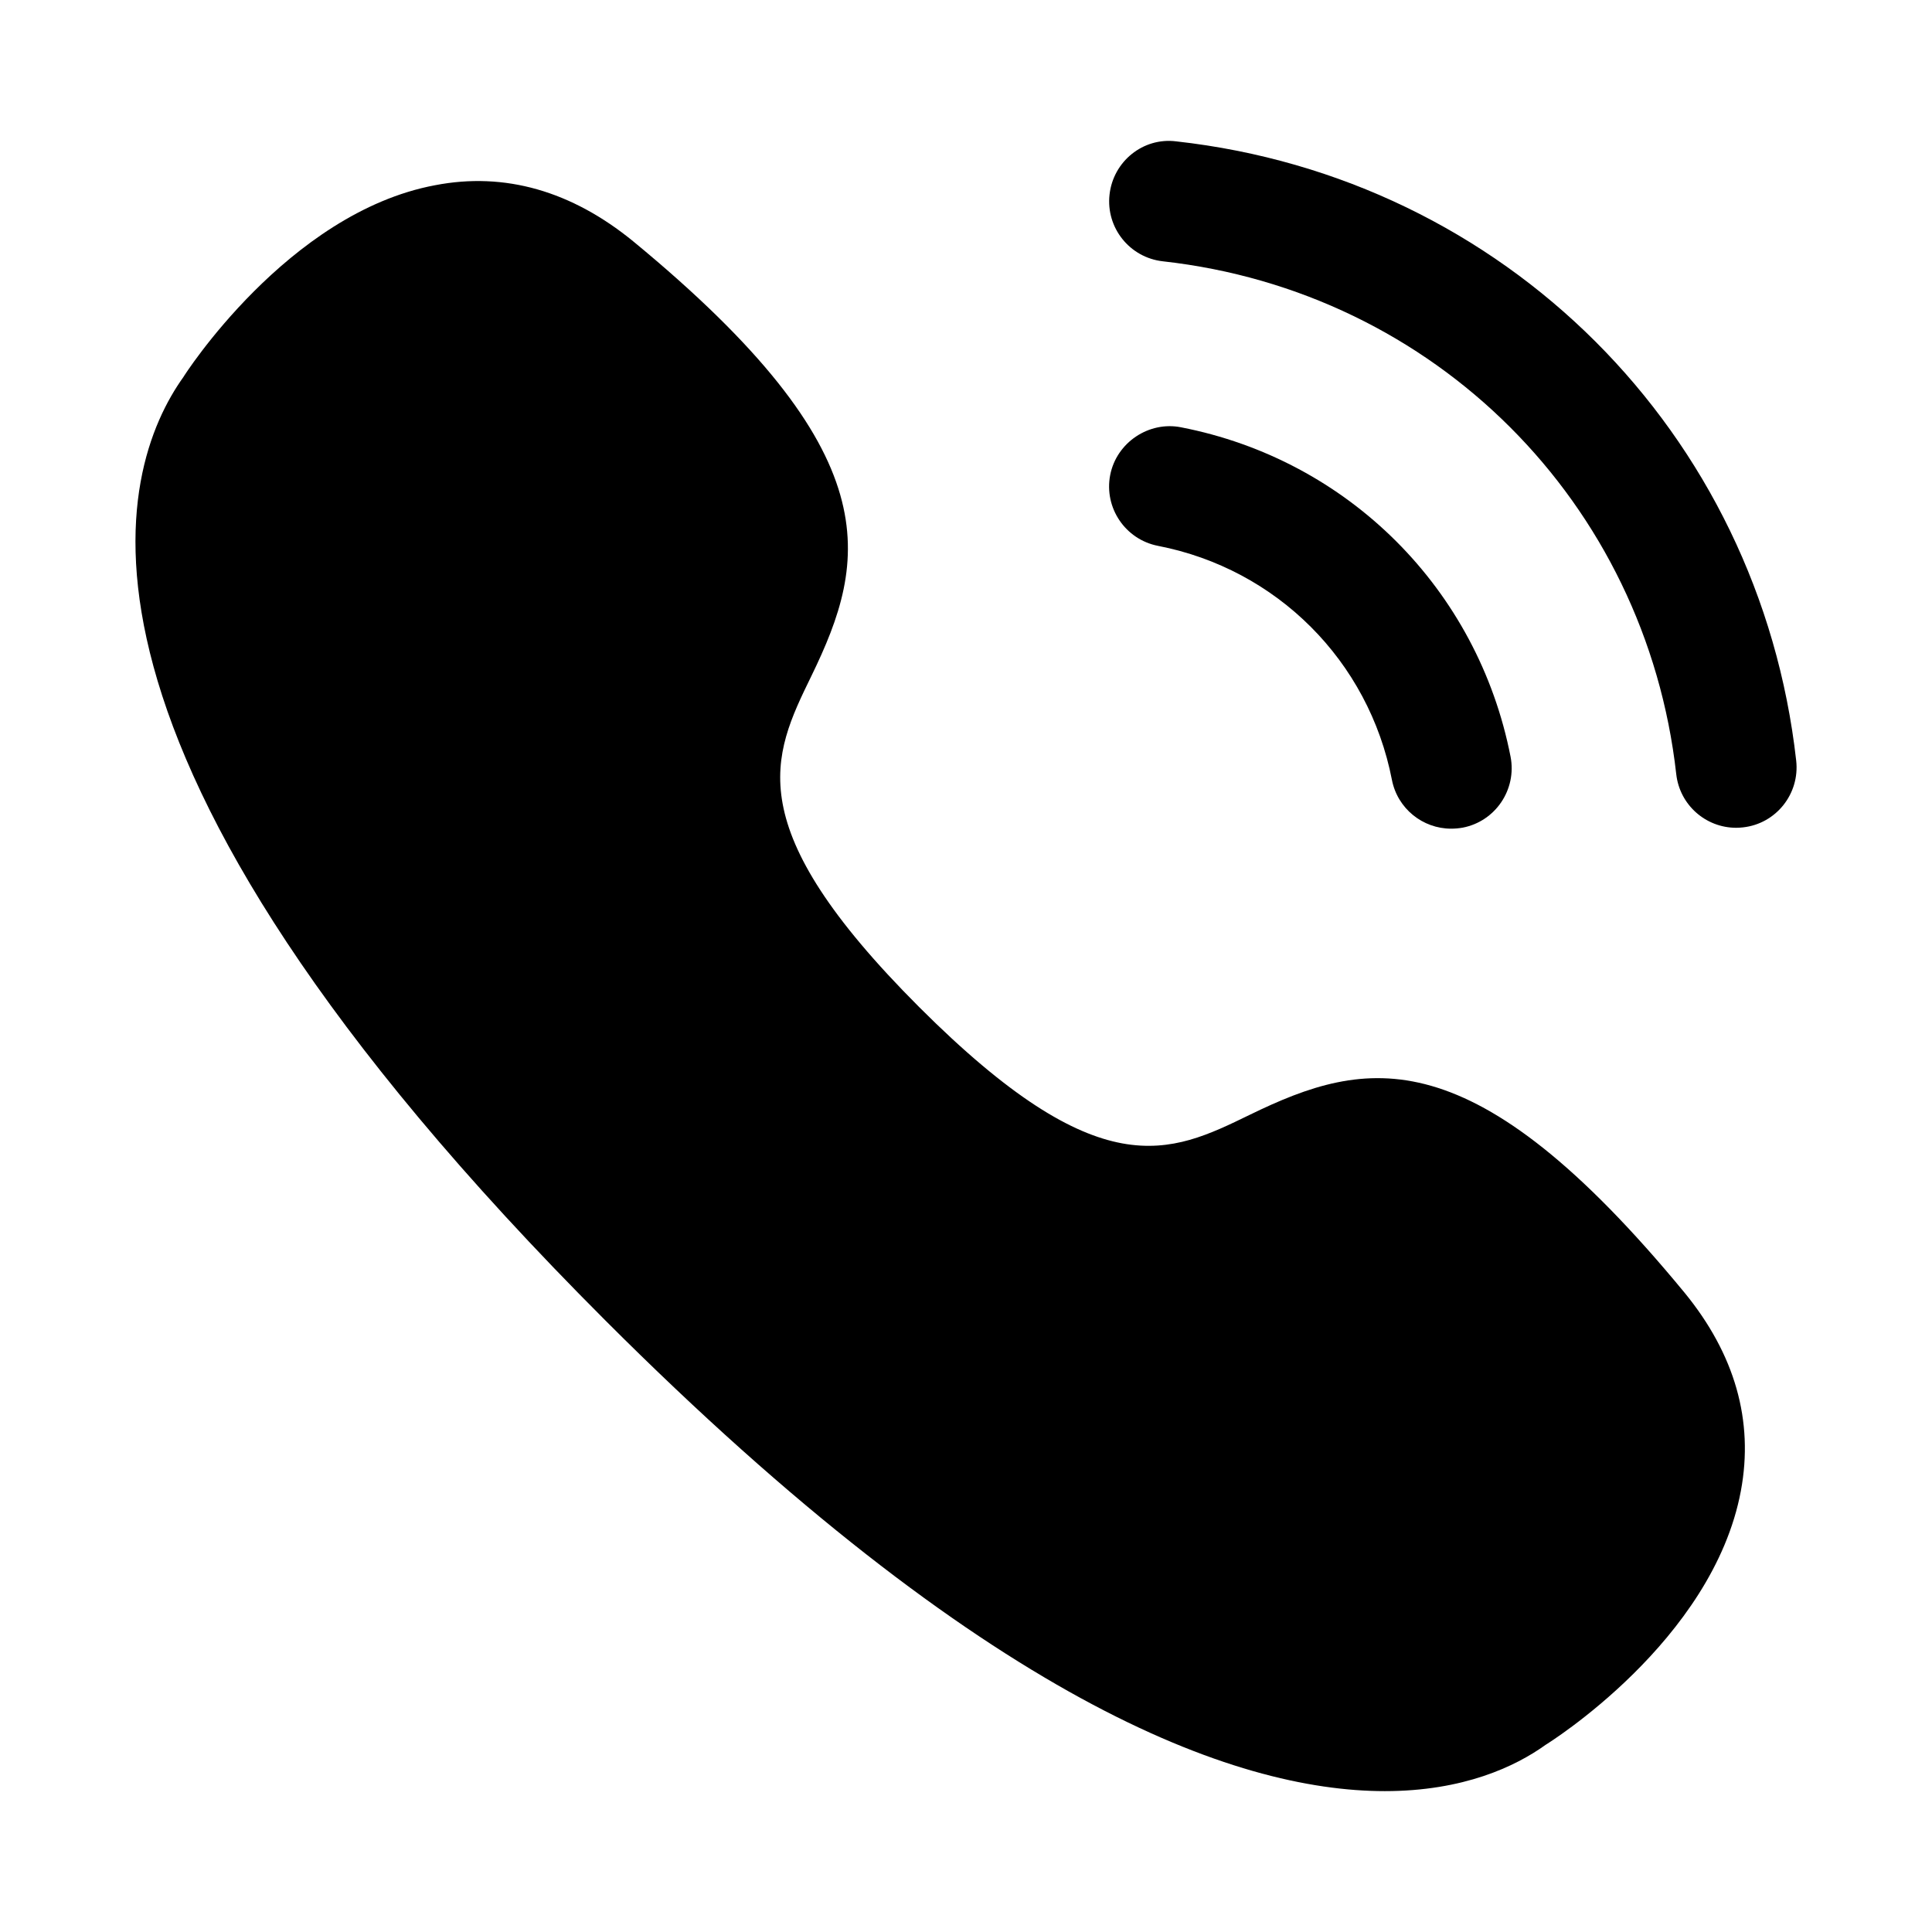 <svg width="24" height="24" viewBox="0 0 24 24" fill="none" xmlns="http://www.w3.org/2000/svg">
<path fill-rule="evenodd" clip-rule="evenodd" d="M14.611 1.756C14.198 1.704 13.828 2.007 13.783 2.418C13.737 2.83 14.034 3.2 14.445 3.246C17.822 3.621 20.444 6.241 20.823 9.617C20.866 10 21.19 10.283 21.567 10.283C21.595 10.283 21.624 10.281 21.652 10.278C22.063 10.233 22.359 9.861 22.313 9.449C21.856 5.373 18.689 2.209 14.611 1.756Z" fill="currentColor"/>
<path fill-rule="evenodd" clip-rule="evenodd" d="M17.291 9.688C17.361 10.046 17.675 10.294 18.026 10.294C18.075 10.294 18.122 10.29 18.172 10.281C18.578 10.202 18.843 9.807 18.765 9.401C18.358 7.319 16.75 5.712 14.671 5.308C14.274 5.229 13.87 5.495 13.791 5.902C13.713 6.308 13.979 6.702 14.386 6.781C15.861 7.068 17.003 8.209 17.291 9.688Z" fill="currentColor"/>
<path fill-rule="evenodd" clip-rule="evenodd" d="M15.526 13.848C14.528 14.334 13.664 14.756 11.417 12.509C9.171 10.262 9.591 9.399 10.078 8.4C10.783 6.952 11.068 5.635 7.866 2.998C7.101 2.373 6.271 2.133 5.404 2.301C3.571 2.644 2.276 4.684 2.278 4.684C1.466 5.82 0.354 9.236 7.521 16.404C12.235 21.119 15.327 22.25 17.203 22.25C18.179 22.25 18.826 21.944 19.2 21.675C19.22 21.663 21.278 20.388 21.626 18.519C21.788 17.65 21.552 16.823 20.926 16.058C18.29 12.859 16.973 13.143 15.526 13.848Z" fill="currentColor"/>
</svg>
